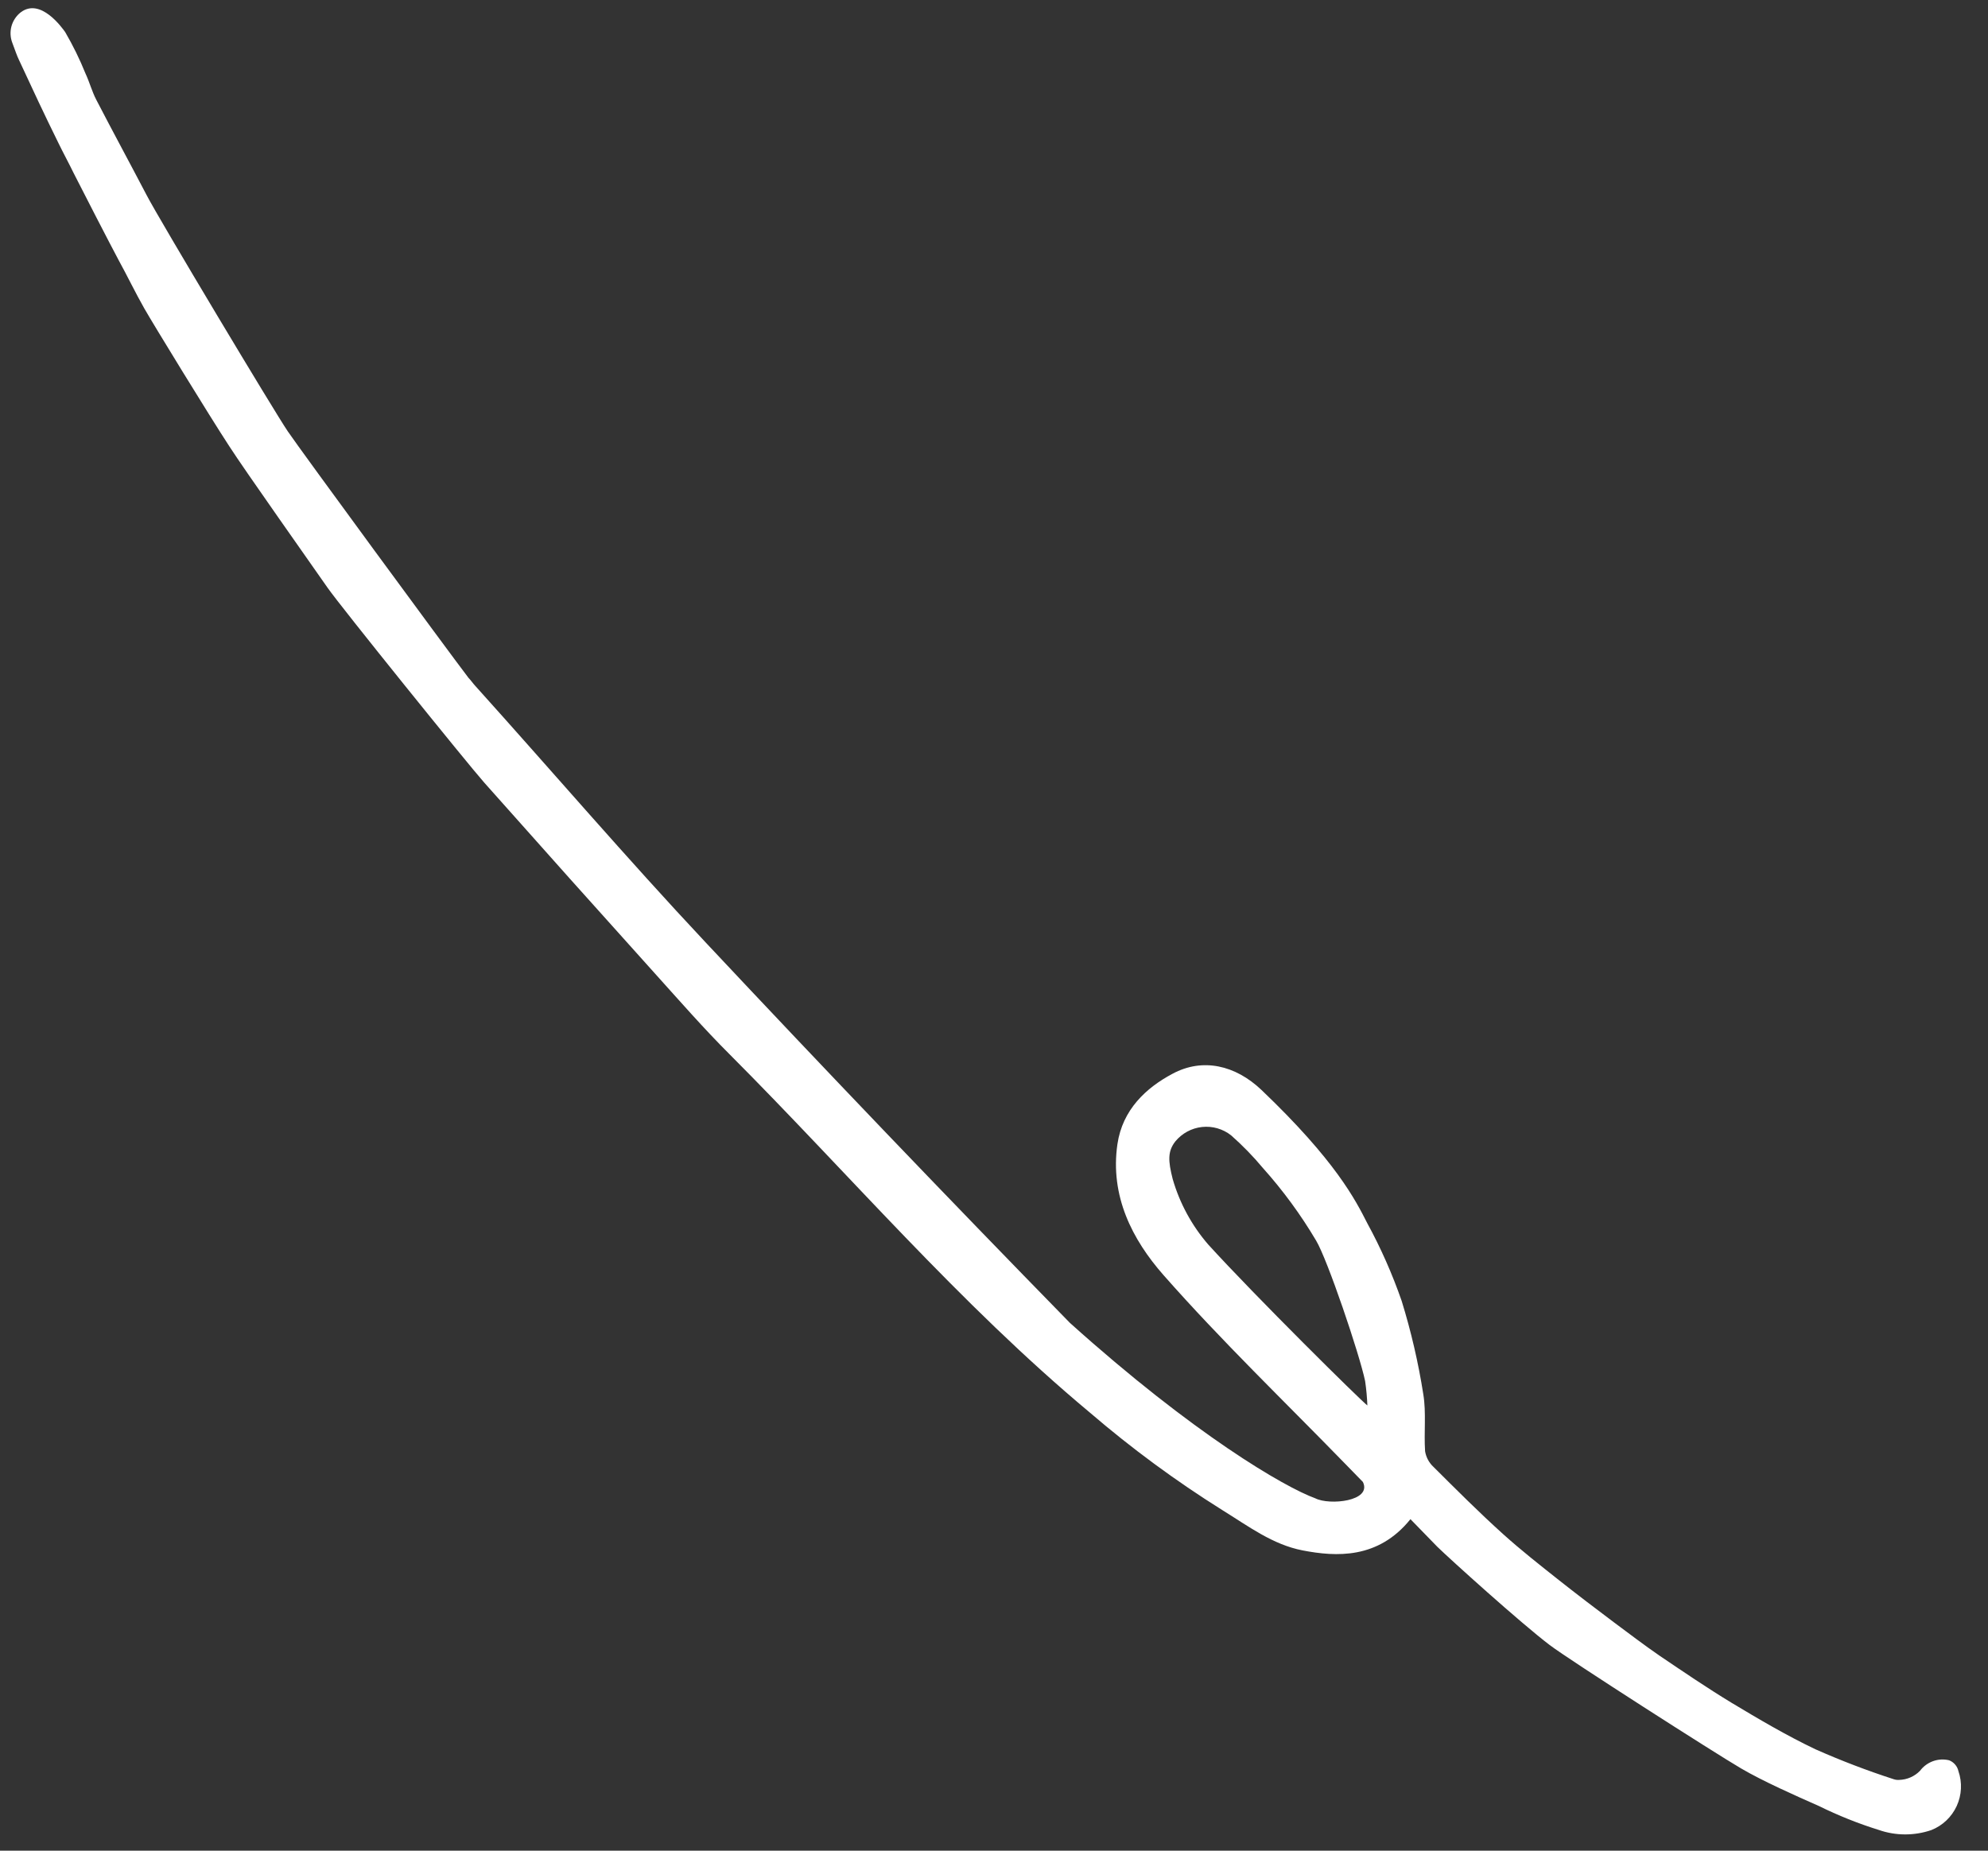 <svg width="58" height="54" viewBox="0 0 58 54" fill="none" xmlns="http://www.w3.org/2000/svg">
<rect x="0" y="0" width="58" height="54" fill="#333333" stroke="none"/>
<path d="M57.137 51.678C57.252 52.011 57.234 52.376 57.087 52.697C56.94 53.017 56.675 53.269 56.347 53.399C55.85 53.569 55.309 53.568 54.813 53.395C54.213 53.208 53.629 52.974 53.065 52.696C52.396 52.401 51.427 51.971 50.794 51.599C50.028 51.15 45.785 48.435 45.211 47.999C44.359 47.351 42.303 45.493 41.932 45.131C41.679 44.871 41.427 44.612 41.15 44.327C40.208 45.498 38.98 45.427 38.005 45.239C37.128 45.07 36.422 44.532 35.654 44.058C34.3 43.209 33.01 42.259 31.797 41.217C27.985 38.037 24.781 34.266 21.284 30.761C20.53 30.009 19.828 29.204 19.115 28.413C17.445 26.558 15.783 24.7 14.13 22.838C13.651 22.298 9.935 17.694 9.554 17.145C9.088 16.474 7.125 13.7 6.687 13.017C6.113 12.14 4.461 9.442 4.208 8.996C3.954 8.55 3.711 8.044 3.453 7.575C3.244 7.186 2.377 5.504 2.152 5.057C2.007 4.758 1.848 4.469 1.703 4.17C1.307 3.369 0.926 2.553 0.55 1.741C0.506 1.653 0.431 1.446 0.36 1.251C0.3 1.096 0.291 0.925 0.335 0.764C0.38 0.604 0.474 0.461 0.606 0.359C1.184 -0.078 1.817 0.818 1.901 0.935C2.127 1.323 2.325 1.726 2.493 2.142C2.616 2.406 2.682 2.667 2.809 2.911C3.288 3.837 3.788 4.756 4.277 5.692C4.641 6.397 8.006 12.013 8.396 12.586C8.786 13.16 12.981 18.875 13.667 19.777C13.739 19.851 13.796 19.938 13.867 20.014C16.108 22.503 18.287 25.047 20.579 27.49C24.082 31.226 27.627 34.929 31.215 38.6C34.837 41.857 37.481 43.395 38.375 43.719C38.785 43.929 40.036 43.807 39.763 43.242L39.271 42.737C37.487 40.902 35.636 39.125 33.944 37.204C33.037 36.173 32.38 34.9 32.601 33.384C32.749 32.379 33.436 31.741 34.208 31.331C35.088 30.858 36.041 31.079 36.803 31.803C38.974 33.874 39.549 35.021 39.889 35.689C40.286 36.416 40.621 37.175 40.893 37.957C41.169 38.849 41.38 39.76 41.525 40.683C41.614 41.224 41.54 41.793 41.577 42.346C41.606 42.521 41.692 42.681 41.821 42.801C42.49 43.467 43.156 44.135 43.859 44.768C44.38 45.237 44.933 45.671 45.483 46.107C45.917 46.451 46.639 47.004 47.082 47.334C47.526 47.664 47.969 48.002 48.409 48.305C49.105 48.776 49.8 49.248 50.512 49.681C51.314 50.163 52.122 50.64 52.964 51.041C53.708 51.371 54.469 51.662 55.243 51.913C55.295 51.931 55.35 51.939 55.405 51.935C55.636 51.93 55.855 51.835 56.016 51.67C56.112 51.541 56.244 51.444 56.394 51.389C56.545 51.334 56.708 51.325 56.864 51.362C56.932 51.388 56.992 51.431 57.04 51.486C57.088 51.541 57.121 51.607 57.137 51.678ZM39.894 41.029C39.885 40.783 39.863 40.538 39.827 40.295C39.661 39.503 38.724 36.737 38.396 36.196C37.95 35.443 37.431 34.735 36.847 34.083C36.563 33.742 36.252 33.423 35.919 33.129C35.679 32.939 35.374 32.851 35.069 32.884C34.765 32.917 34.486 33.068 34.291 33.304C34.064 33.594 34.078 33.872 34.214 34.405C34.417 35.107 34.769 35.756 35.246 36.309C36.616 37.816 39.704 40.869 39.904 41.019L39.894 41.029Z" fill="white"/>
</svg>
